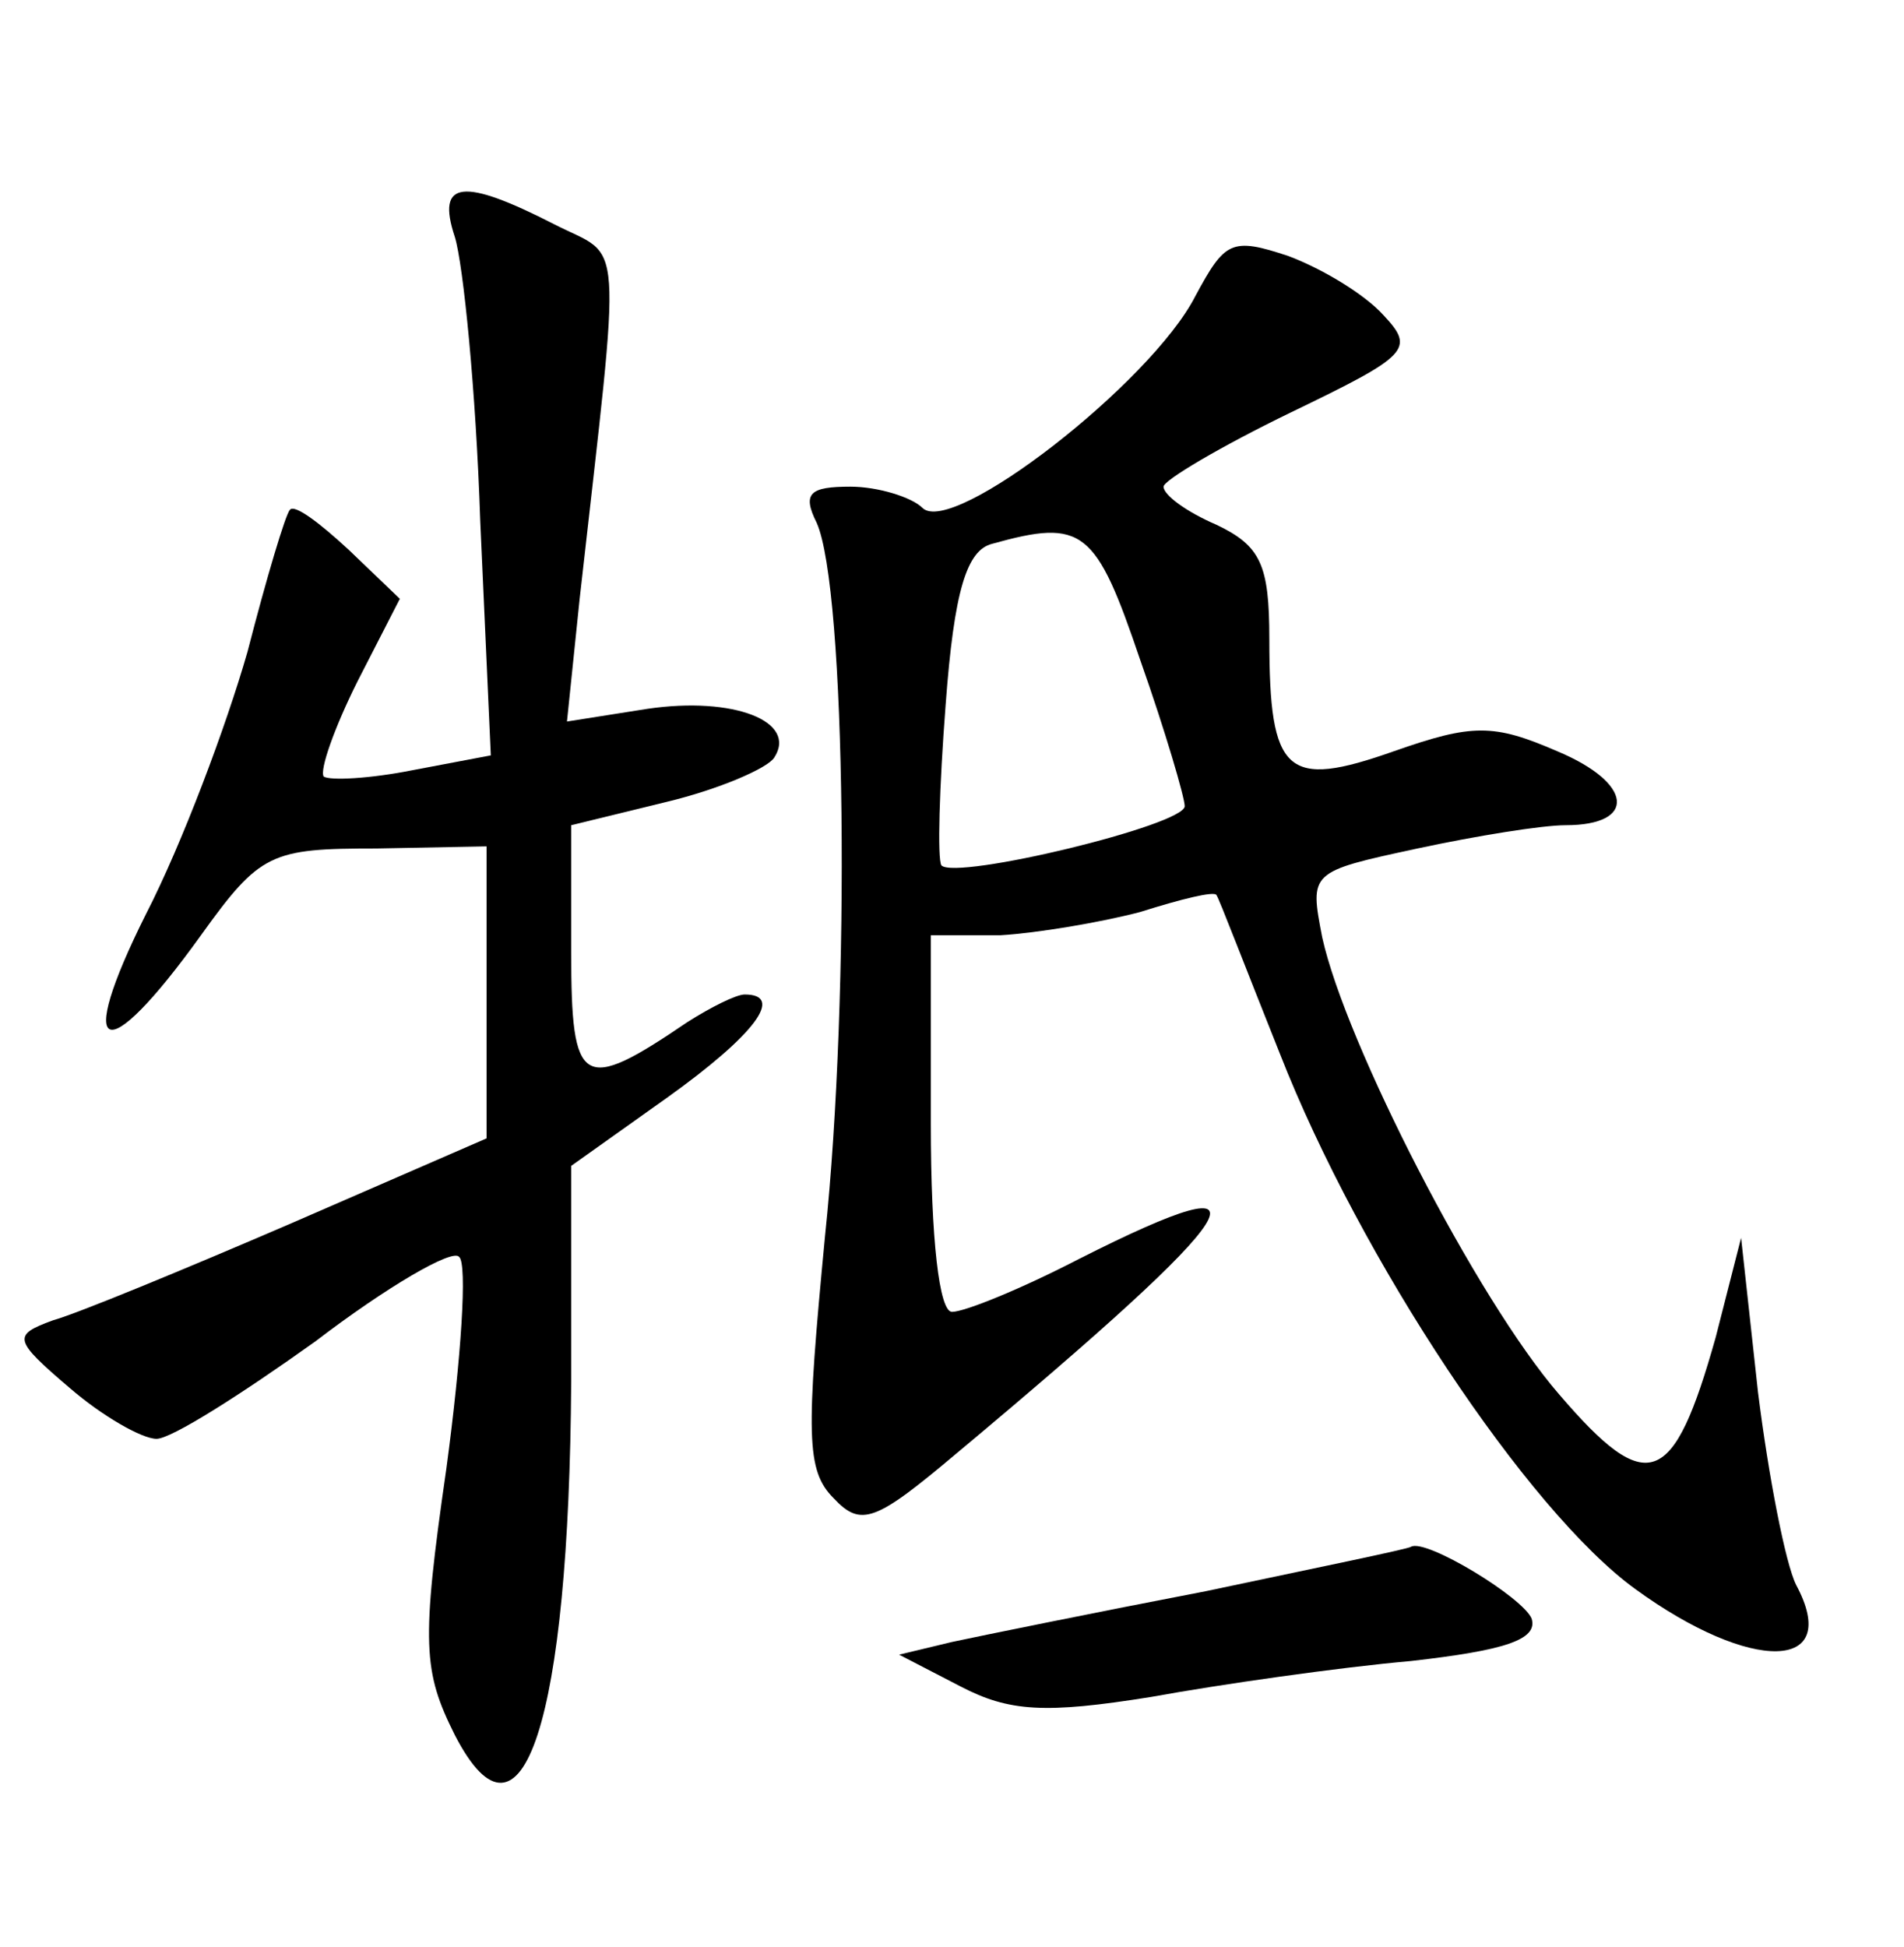 <?xml version="1.0" standalone="no"?>
<!DOCTYPE svg PUBLIC "-//W3C//DTD SVG 20010904//EN"
 "http://www.w3.org/TR/2001/REC-SVG-20010904/DTD/svg10.dtd">
<svg version="1.0" xmlns="http://www.w3.org/2000/svg"
 width="90pt" height="92pt" viewBox="0 0 90 92"
 preserveAspectRatio="xMidYMid meet">
<g transform="translate(0,92) scale(0.1,-0.1)"
fill="#000000" stroke="none">
<path d="M215 808 c4 -13 10 -73 12 -134 l5 -111 -37 -7 c-20 -4 -39 -5 -42
-3 -2 3 5 23 16 45 l20 39 -24 23 c-14 13 -26 22 -28 19 -2 -2 -11 -32 -20
-67 -10 -35 -31 -91 -48 -124 -34 -68 -20 -74 26 -10 28 39 33 41 83 41 l52 1
0 -69 0 -69 -92 -40 c-51 -22 -102 -43 -113 -46 -19 -7 -19 -9 8 -32 15 -13
34 -24 41 -24 7 0 40 21 75 46 34 26 65 44 68 40 4 -3 1 -48 -6 -100 -12 -83
-11 -96 4 -126 32 -62 54 7 55 167 l0 102 45 32 c42 30 56 49 37 49 -4 0 -16
-6 -27 -13 -50 -34 -55 -31 -55 33 l0 60 45 11 c25 6 48 16 51 21 11 17 -19
29 -60 23 l-38 -6 6 58 c20 178 21 160 -12 177 -43 22 -56 21 -47 -6z"/>
<path d="M565 780 c-21 -41 -115 -114 -129 -100 -5 5 -21 10 -34 10 -19 0 -23
-3 -16 -17 14 -31 16 -223 4 -337 -9 -94 -9 -111 4 -124 13 -14 20 -11 58 21
140 117 155 141 58 92 -27 -14 -54 -25 -60 -25 -6 0 -10 34 -10 89 l0 89 33 0
c17 1 47 6 66 11 19 6 35 10 36 8 1 -1 14 -35 30 -75 38 -97 117 -216 168
-253 55 -40 98 -39 76 2 -5 10 -13 51 -18 91 l-8 73 -12 -47 c-20 -71 -32 -76
-74 -27 -39 45 -101 166 -112 216 -6 31 -6 31 45 42 28 6 59 11 70 11 34 0 32
20 -4 35 -30 13 -40 13 -77 0 -51 -18 -59 -11 -59 53 0 35 -4 44 -25 54 -14 6
-25 14 -25 18 0 3 27 19 60 35 56 27 59 30 44 46 -9 10 -29 22 -45 28 -27 9
-30 7 -44 -19z m-26 -172 c12 -34 21 -65 21 -69 0 -9 -108 -35 -115 -28 -2 3
-1 37 2 76 4 54 10 73 22 76 43 12 49 7 70 -55z"/>
<path d="M570 168 c-52 -10 -106 -21 -120 -24 l-25 -6 29 -15 c23 -12 40 -13
90 -5 33 6 89 14 123 17 44 5 60 10 57 20 -4 10 -50 38 -57 34 -1 -1 -45 -10
-97 -21z"/>
</g>
</svg>

